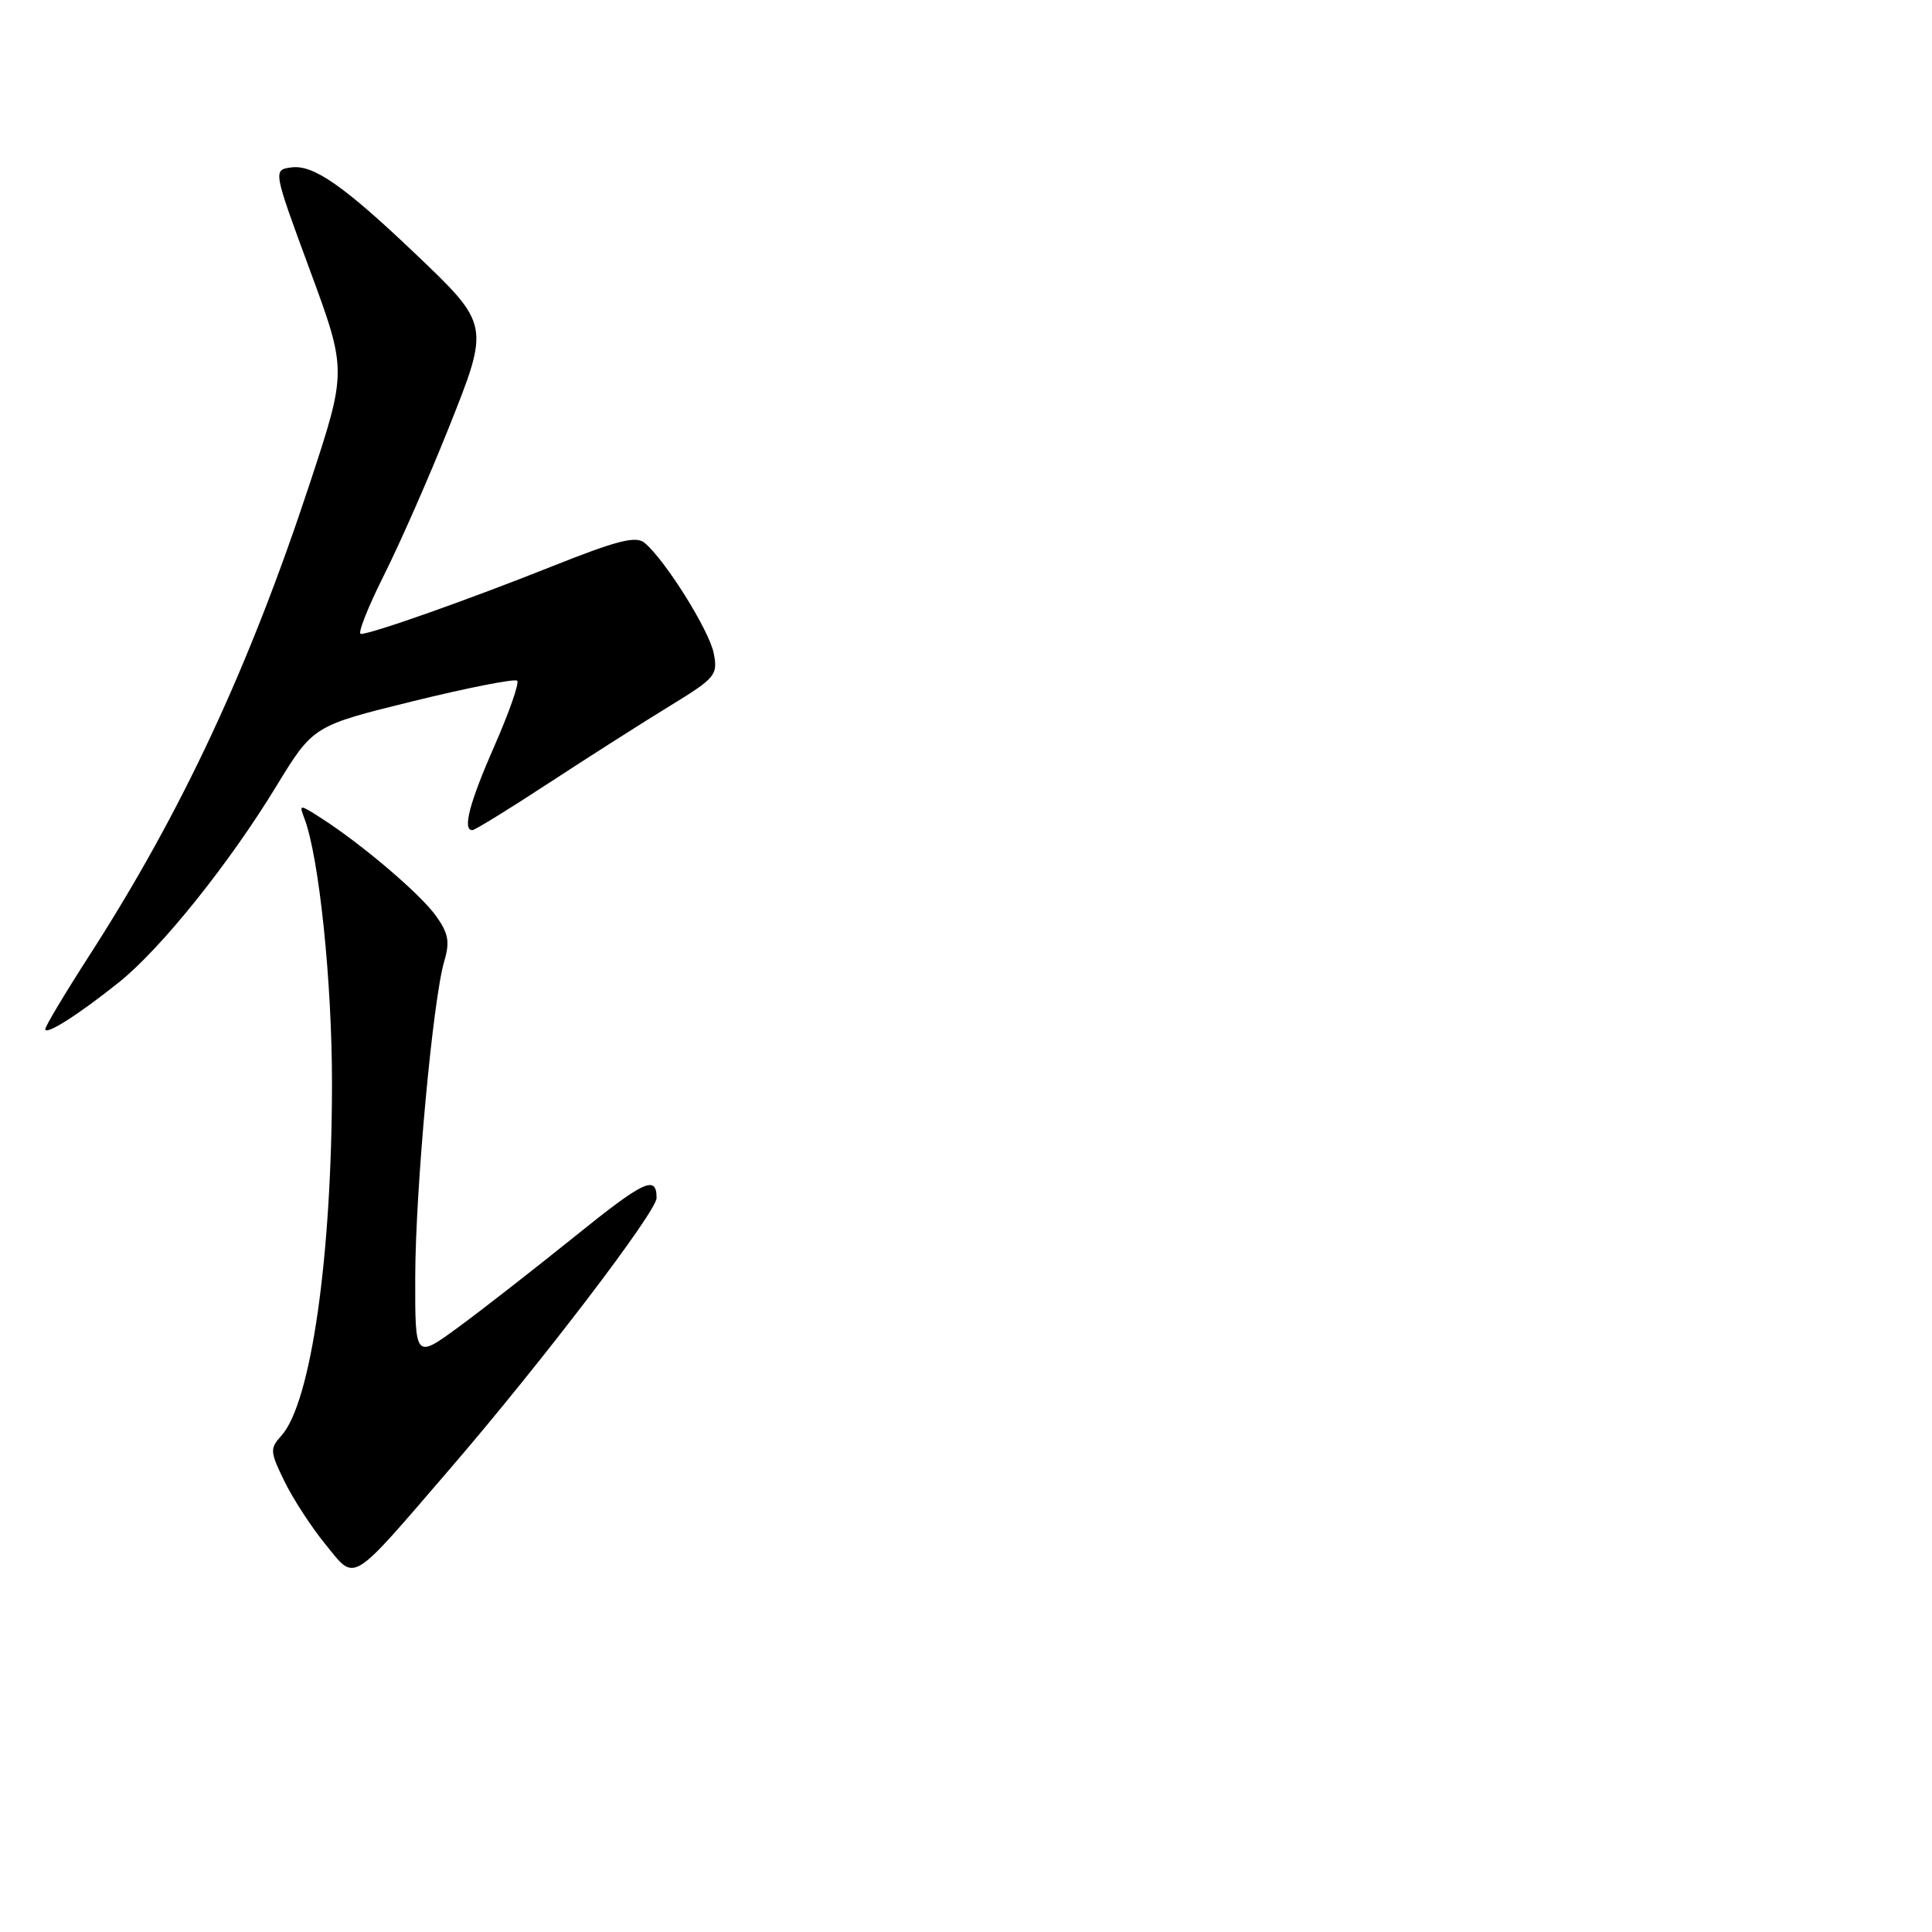 <?xml version="1.0" encoding="UTF-8" standalone="no"?>
<!DOCTYPE svg PUBLIC "-//W3C//DTD SVG 1.1//EN" "http://www.w3.org/Graphics/SVG/1.1/DTD/svg11.dtd" >
<svg xmlns="http://www.w3.org/2000/svg" xmlns:xlink="http://www.w3.org/1999/xlink" version="1.1" viewBox="0 0 256 256">
 <g >
 <path fill="currentColor"
d=" M 59.68 194.56 C 71.75 180.55 87.00 160.55 87.00 158.74 C 87.00 155.64 85.37 156.41 76.13 163.86 C 70.83 168.13 63.91 173.53 60.75 175.85 C 55.00 180.06 55.00 180.06 55.02 169.28 C 55.04 157.66 57.35 132.48 58.87 127.35 C 59.63 124.79 59.42 123.66 57.76 121.35 C 55.69 118.45 47.91 111.83 42.55 108.40 C 39.68 106.56 39.62 106.56 40.31 108.38 C 42.27 113.46 43.99 129.96 43.99 143.50 C 43.98 166.53 41.20 185.91 37.28 190.24 C 35.74 191.94 35.77 192.35 37.69 196.28 C 38.82 198.60 41.27 202.36 43.12 204.63 C 47.19 209.61 46.21 210.20 59.68 194.56 Z  M 15.80 130.13 C 21.33 125.69 30.35 114.46 36.58 104.23 C 41.50 96.17 41.50 96.17 54.74 92.91 C 62.03 91.12 68.23 89.90 68.53 90.20 C 68.83 90.49 67.48 94.36 65.54 98.78 C 62.20 106.37 61.25 110.00 62.59 110.00 C 62.92 110.00 67.53 107.16 72.84 103.68 C 78.15 100.21 85.35 95.62 88.84 93.49 C 94.82 89.83 95.14 89.44 94.57 86.55 C 93.97 83.51 88.12 74.17 85.40 71.92 C 84.27 70.98 81.74 71.62 73.24 75.01 C 61.99 79.49 49.24 84.00 47.81 84.00 C 47.35 84.00 48.73 80.51 50.86 76.25 C 53.00 71.99 56.85 63.23 59.42 56.79 C 64.94 42.95 64.96 43.08 54.85 33.45 C 45.59 24.64 41.52 21.80 38.64 22.18 C 36.16 22.50 36.16 22.50 41.07 35.81 C 45.97 49.11 45.97 49.11 41.09 63.94 C 32.98 88.54 24.12 107.52 11.85 126.59 C 8.63 131.59 6.00 135.99 6.00 136.36 C 6.00 137.25 10.40 134.45 15.80 130.13 Z "/>
</g>
</svg>
